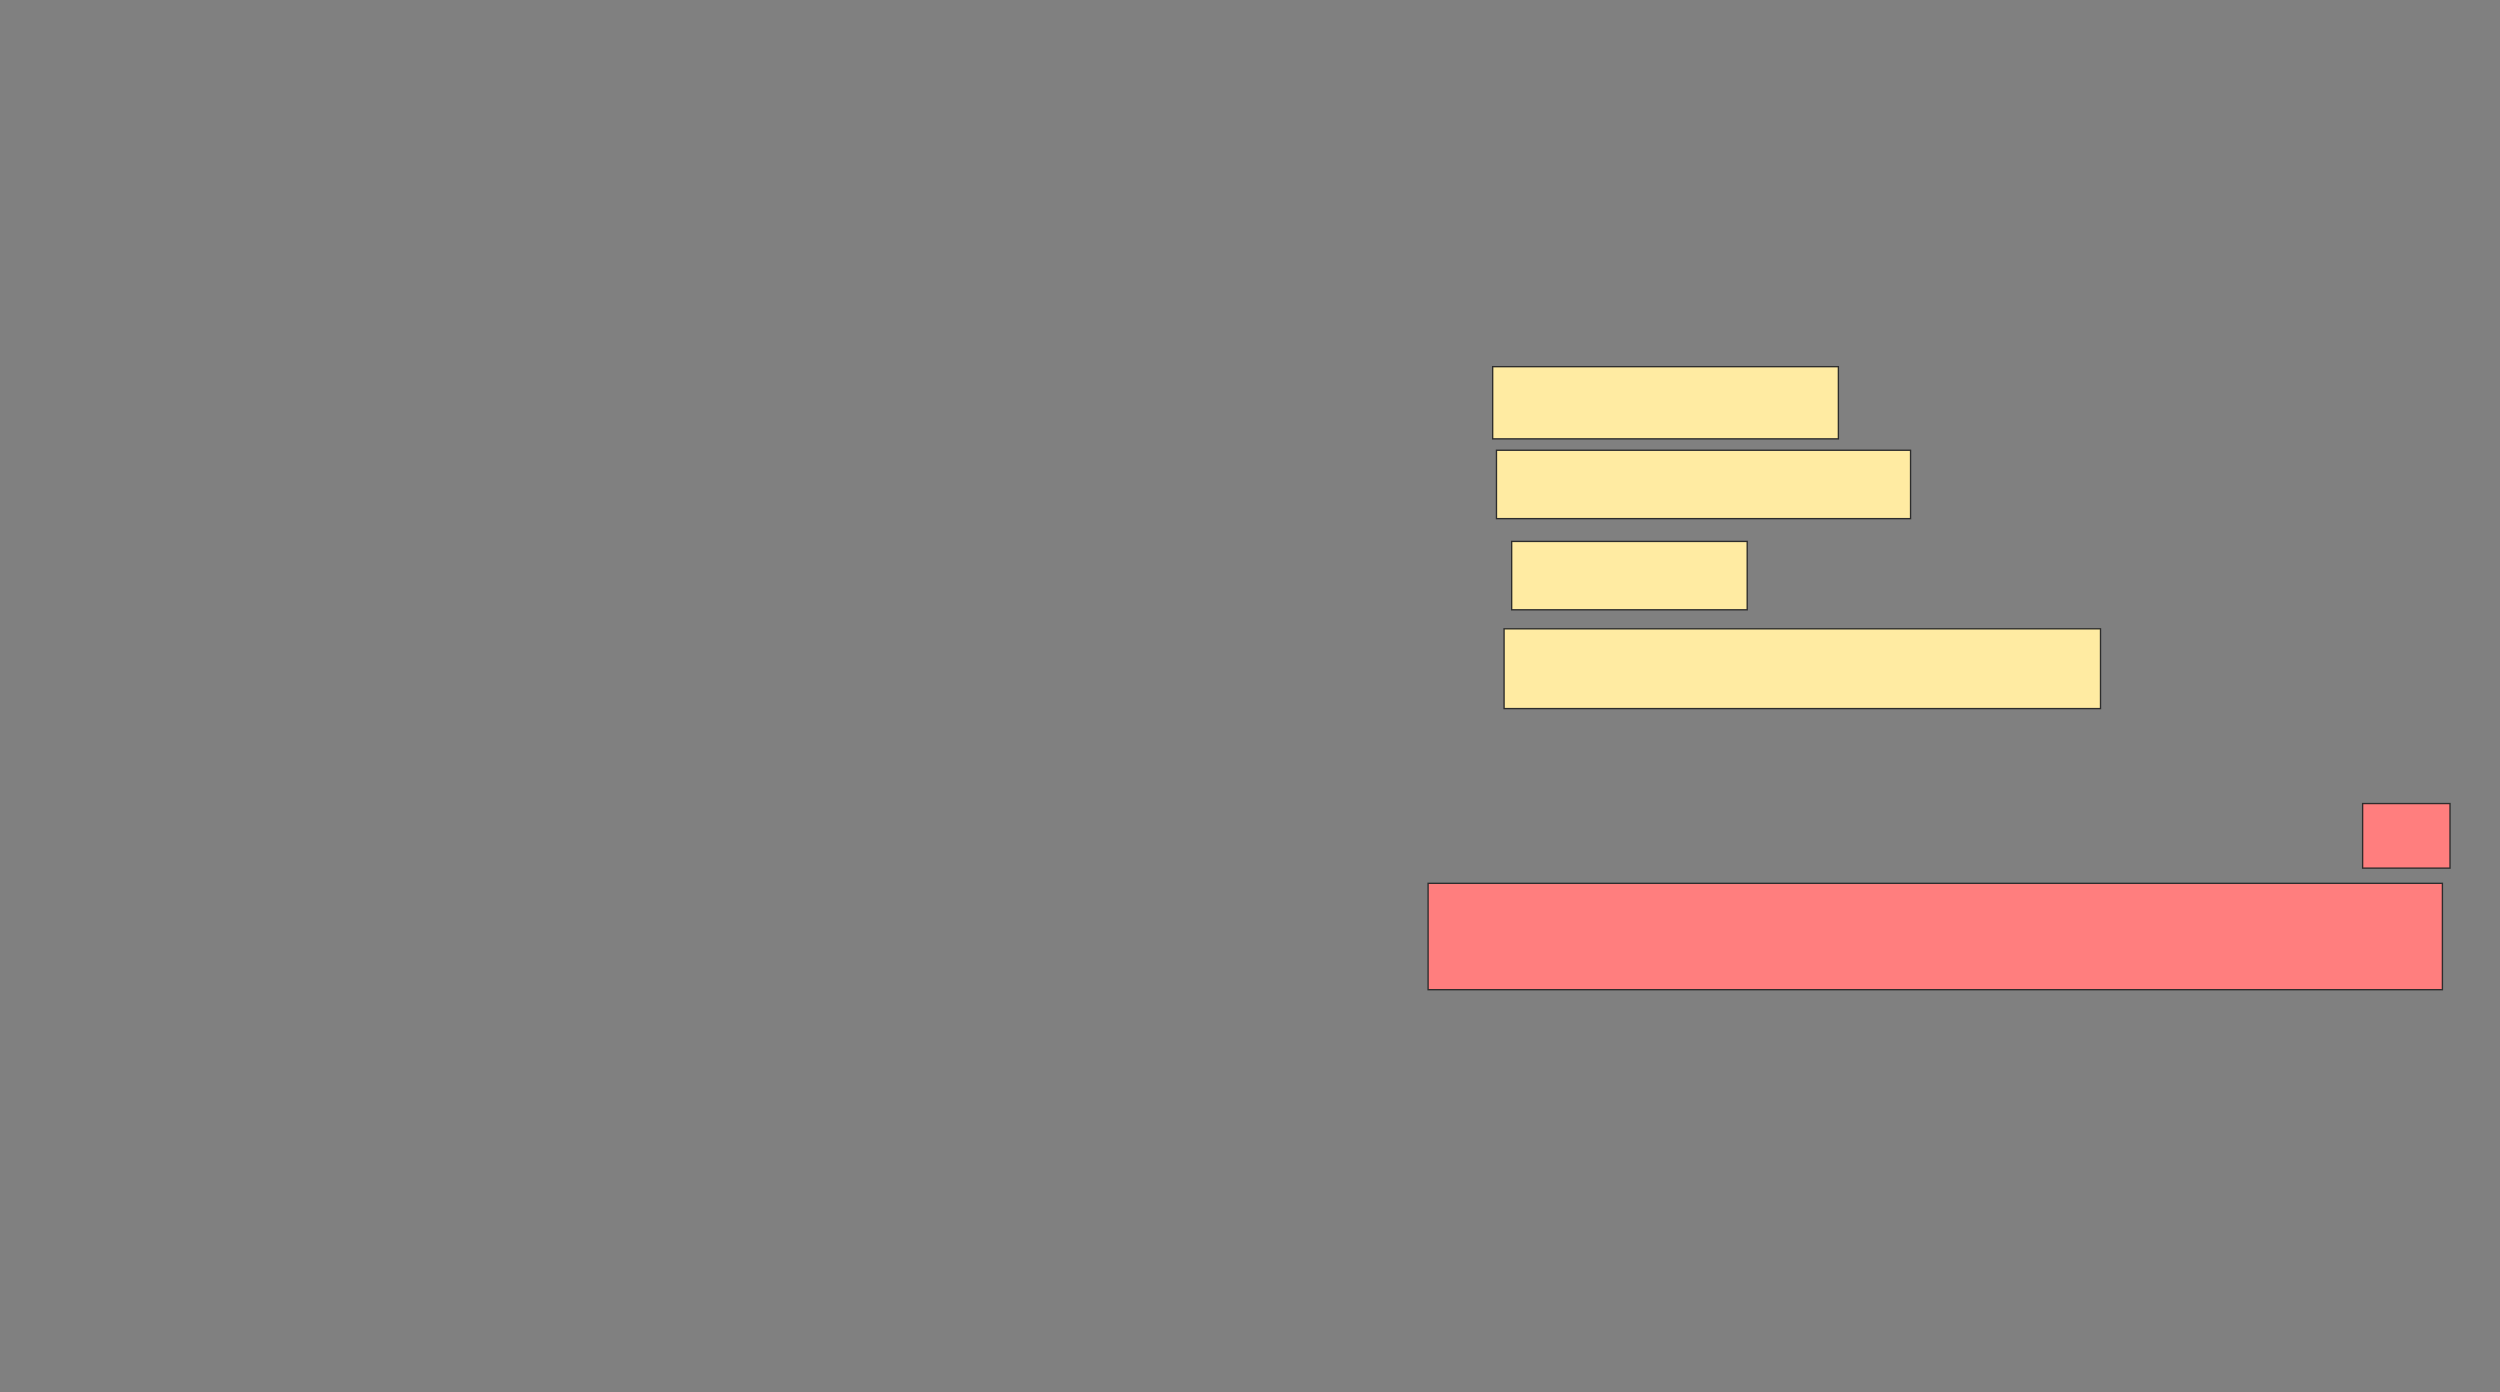 <svg xmlns="http://www.w3.org/2000/svg" width="1828" height="1018">
 <rect width="100%" height="100%" fill="#808080" stroke="none"/>
 <!-- Created with Image Occlusion Enhanced -->
 <g>
  <title>Labels</title>
 </g>
 <g>
  <title>Masks</title>
  <g id="9bd39a8967e64810b6ce846db7191931-ao-1">
   <rect height="52.778" width="252.778" y="268.111" x="1091.444" stroke="#2D2D2D" fill="#FFEBA2"/>
   <rect height="50" width="302.778" y="329.222" x="1094.222" stroke="#2D2D2D" fill="#FFEBA2"/>
   <rect height="50" width="172.222" y="395.889" x="1105.333" stroke="#2D2D2D" fill="#FFEBA2"/>
   <rect height="58.333" width="436.111" y="459.778" x="1099.778" stroke="#2D2D2D" fill="#FFEBA2"/>
  </g>
  <g id="9bd39a8967e64810b6ce846db7191931-ao-2" class="qshape">
   <rect height="77.778" width="741.667" y="645.889" x="1044.222" stroke="#2D2D2D" fill="#FF7E7E" class="qshape"/>
   <rect stroke="#2D2D2D" height="47.222" width="63.889" y="587.556" x="1727.555" fill="#FF7E7E" class="qshape"/>
  </g>
 </g>
</svg>
